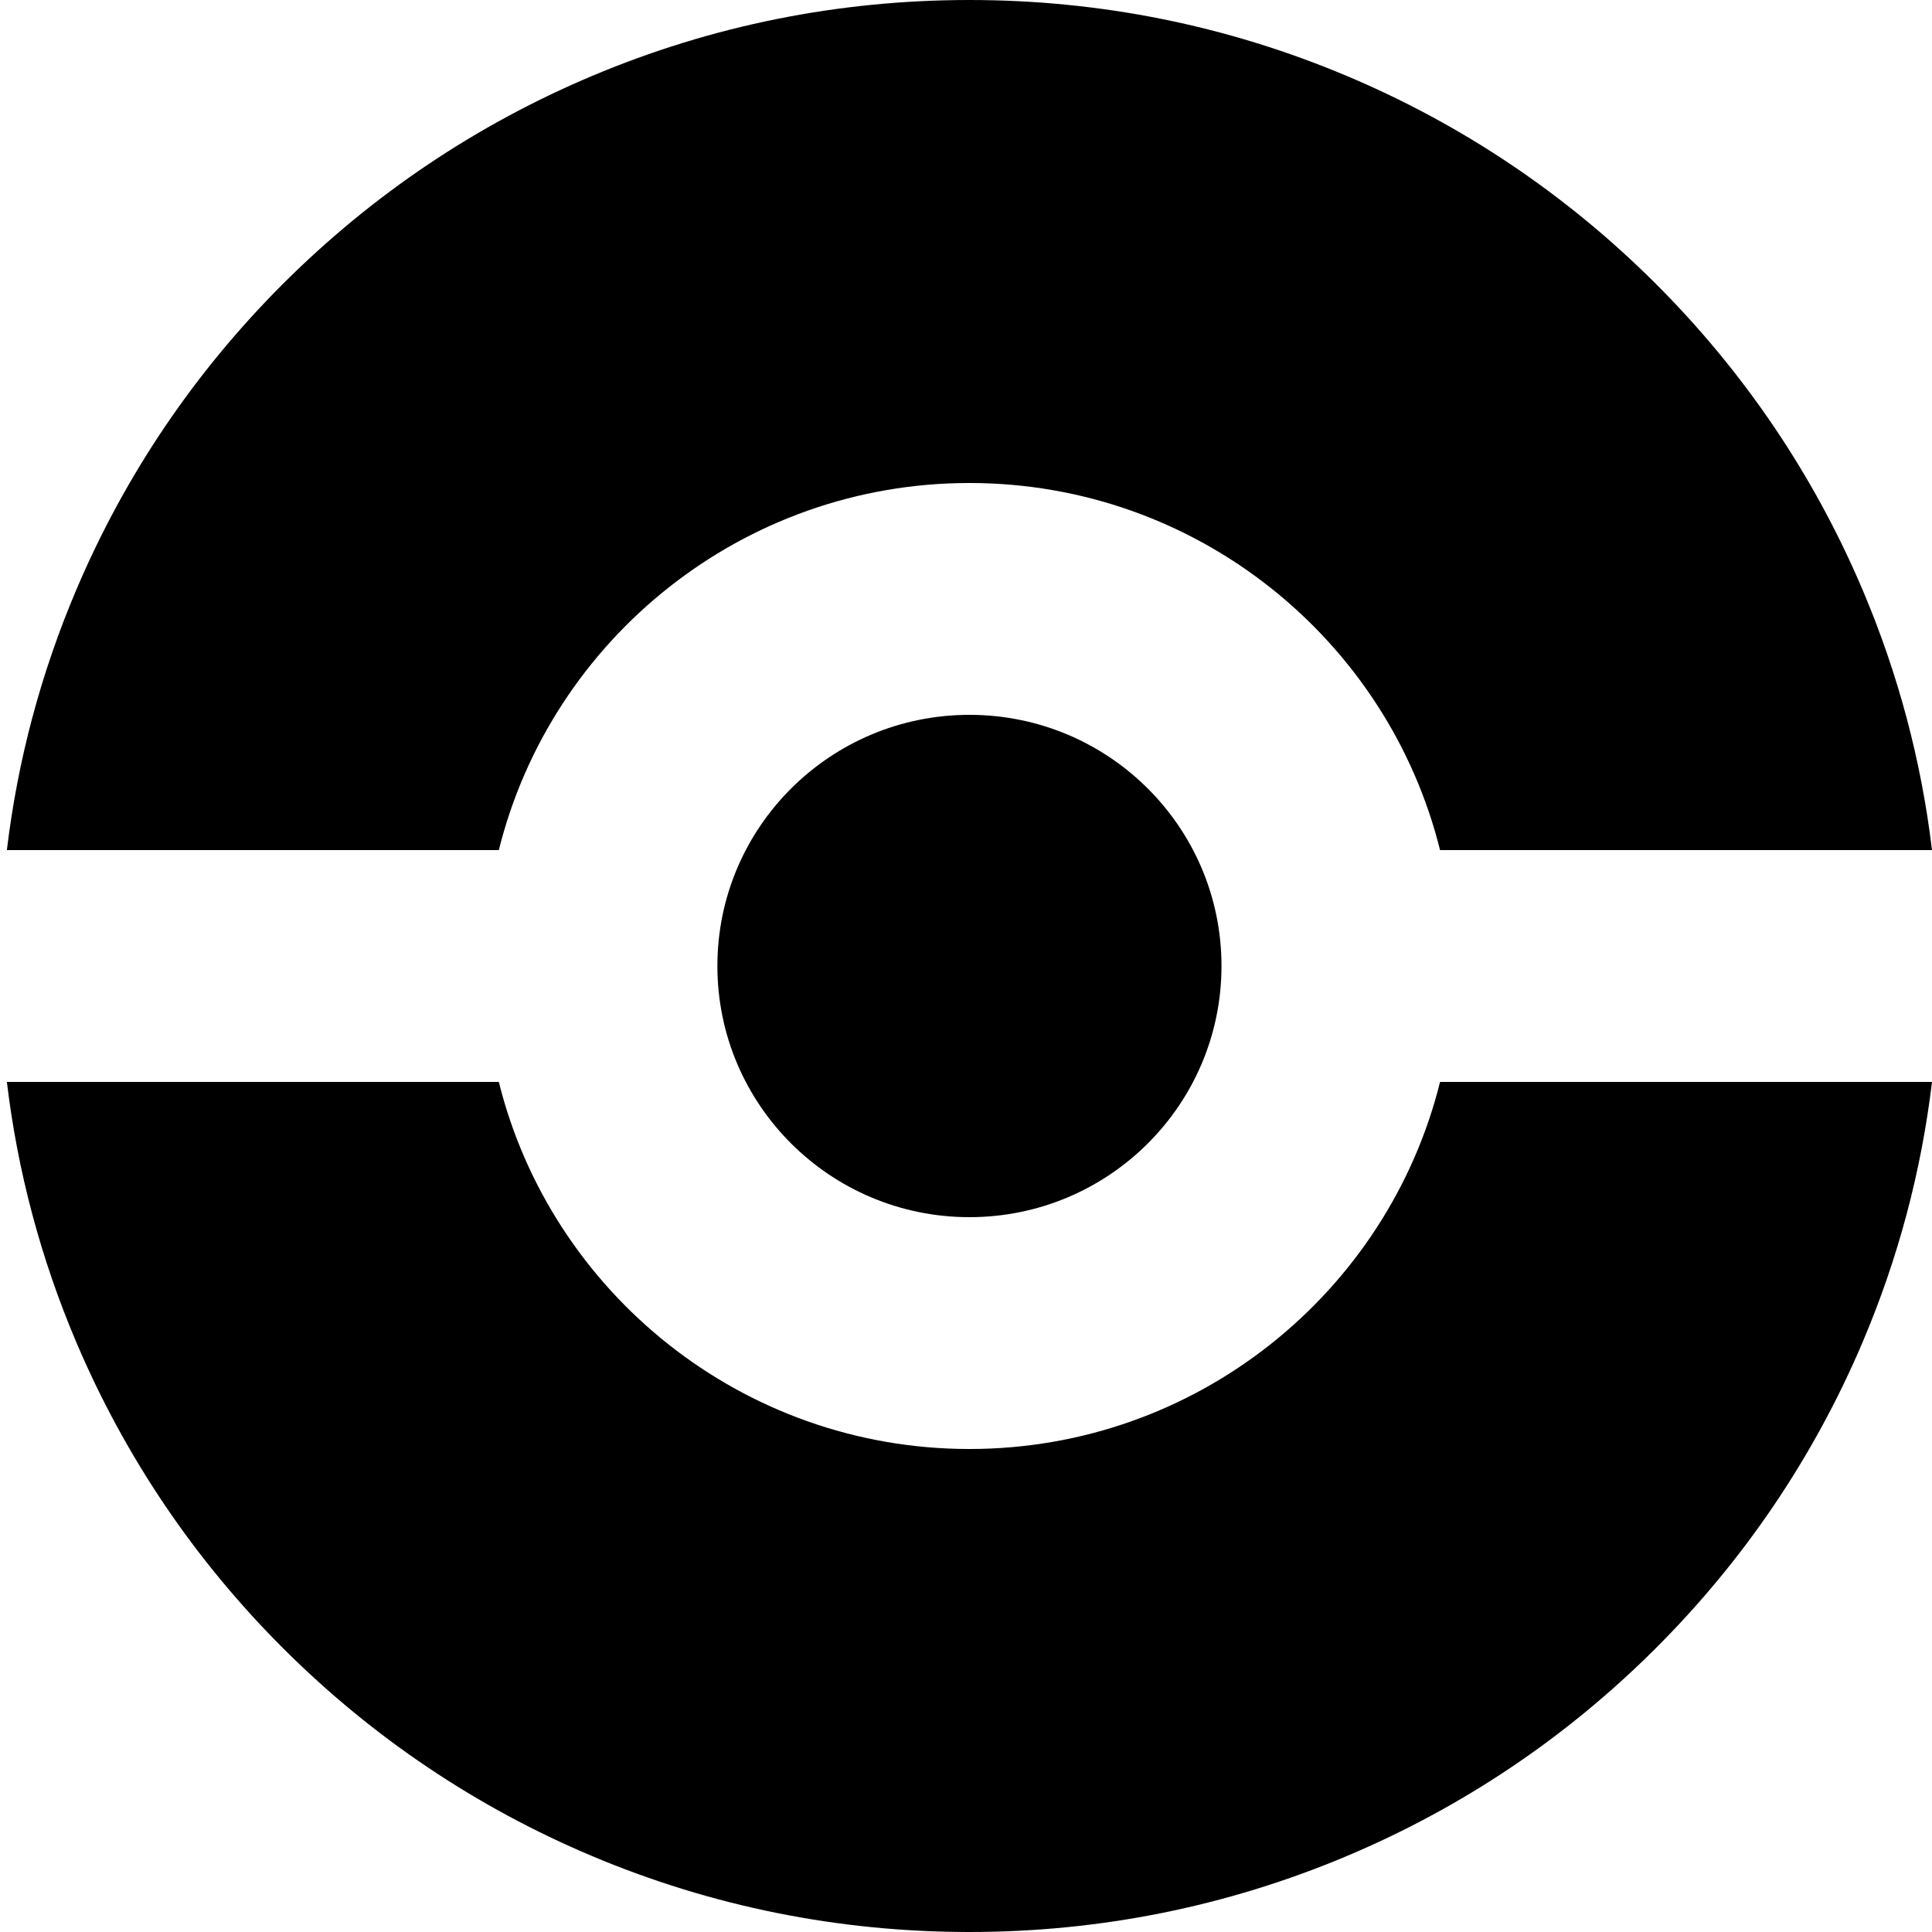<svg
  width="100"
  height="100"
  viewBox="0 0 100 100"
  fill="none"
  xmlns="http://www.w3.org/2000/svg"
>
  <path
    d="M3.945 30.538C6.472 24.584 10.088 19.236 14.695 14.644C19.304 10.054 24.672 6.449 30.645 3.931C36.831 1.323 43.404 0 50.178 0C56.951 0 63.523 1.323 69.71 3.931C75.685 6.449 81.052 10.054 85.66 14.644C90.266 19.236 93.884 24.584 96.411 30.538C98.245 34.858 99.445 39.366 100 44H74.536C71.832 33.104 61.937 25 50.178 25C38.418 25 28.524 33.104 25.82 44H0.356C0.911 39.366 2.112 34.858 3.945 30.538Z"
    fill="currentcolor"
  />
  <path
    d="M74.537 56C71.833 66.897 61.938 75 50.178 75C38.418 75 28.523 66.897 25.819 56H0.356C0.91 60.635 2.112 65.144 3.945 69.464C6.472 75.415 10.088 80.764 14.694 85.355C19.304 89.947 24.672 93.551 30.645 96.069C36.831 98.675 43.403 100 50.178 100C56.951 100 63.523 98.675 69.709 96.069C75.685 93.551 81.052 89.948 85.659 85.355C90.266 80.764 93.884 75.415 96.411 69.464C98.245 65.144 99.446 60.635 100 56H74.537Z"
    fill="currentcolor"
  />
  <path
    d="M0 50L0 50.154V49.848L0 50Z"
    fill="currentcolor"
  />
  <path
    d="M37.132 49.999C37.132 57.18 42.975 63 50.179 63C57.383 63 63.224 57.18 63.224 49.999C63.224 42.82 57.383 37 50.179 37C42.975 37 37.132 42.82 37.132 49.999Z"
    fill="currentcolor"
  />
</svg>
